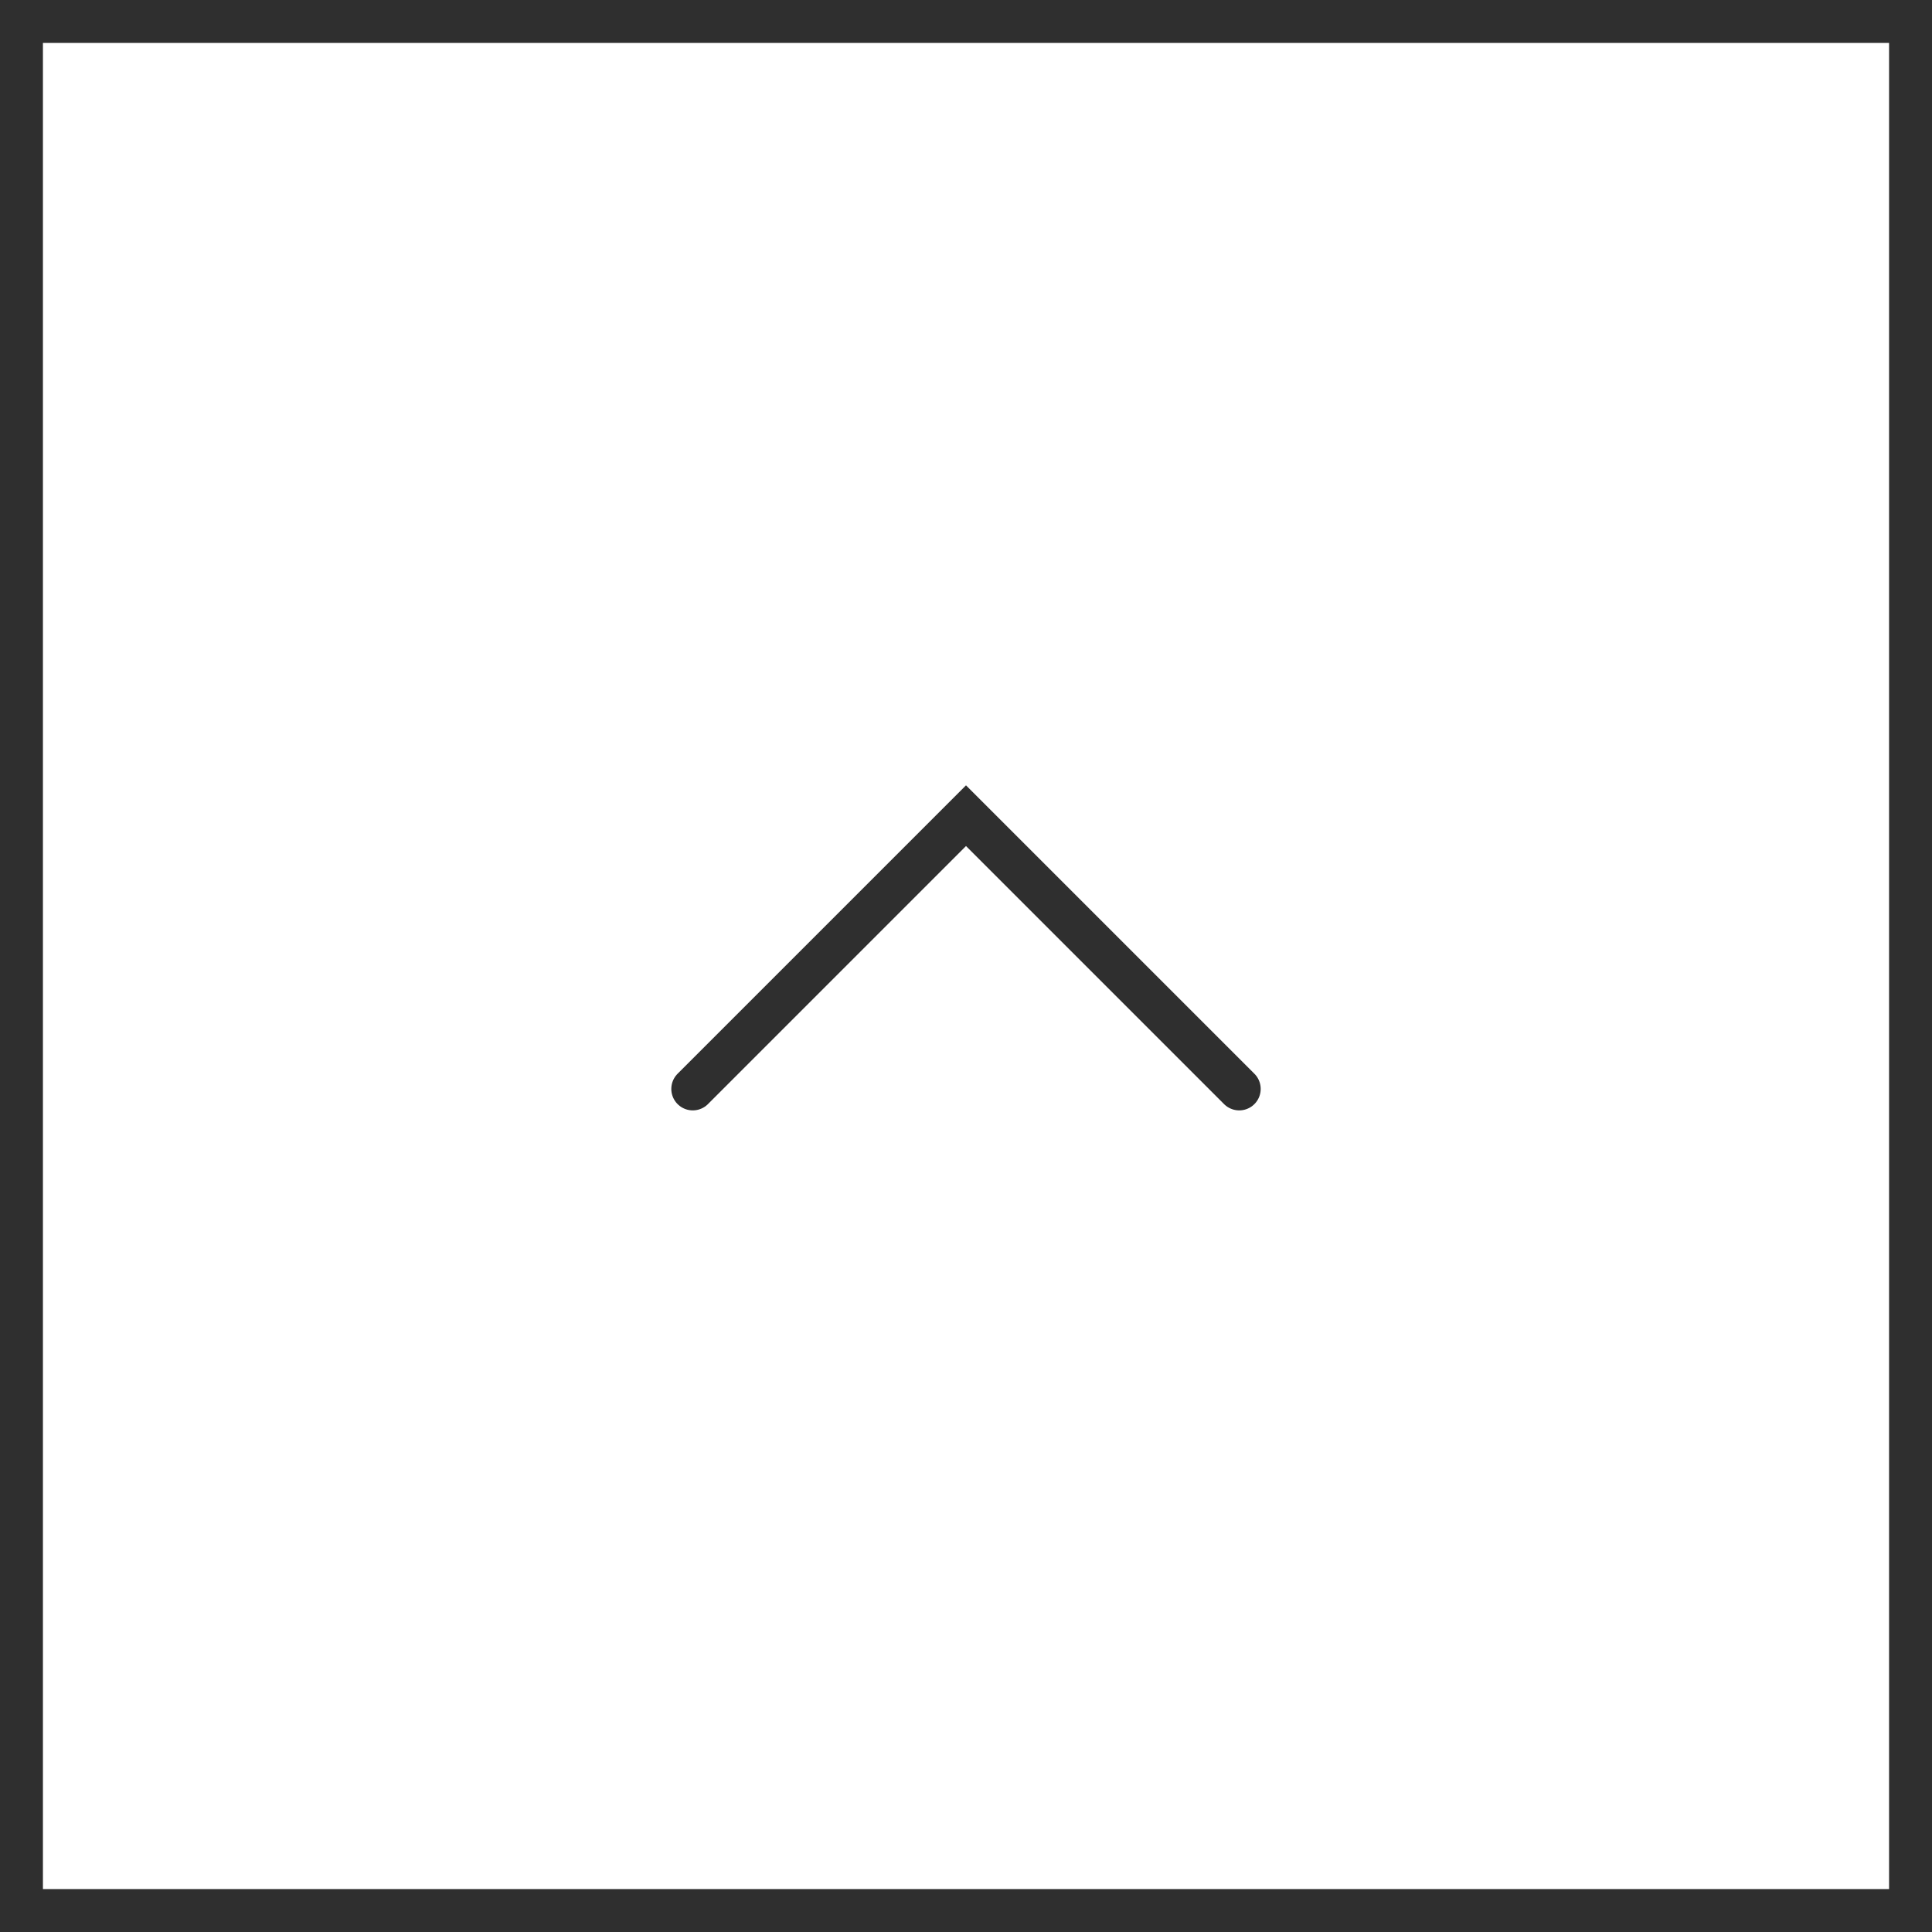 <svg width="45" height="45" viewBox="0 0 45 45" fill="none" xmlns="http://www.w3.org/2000/svg">
<rect x="0" y="0" width="45" height="45" fill="#808080" stroke="none"/>
<rect x="0.5" y="0.5" width="44" height="44" fill="white" stroke="#2F2F2F"/>
<path d="M16.136 25.363L22.5 18.999L28.864 25.363" stroke="#2F2F2F" stroke-linecap="round"/>
</svg>
